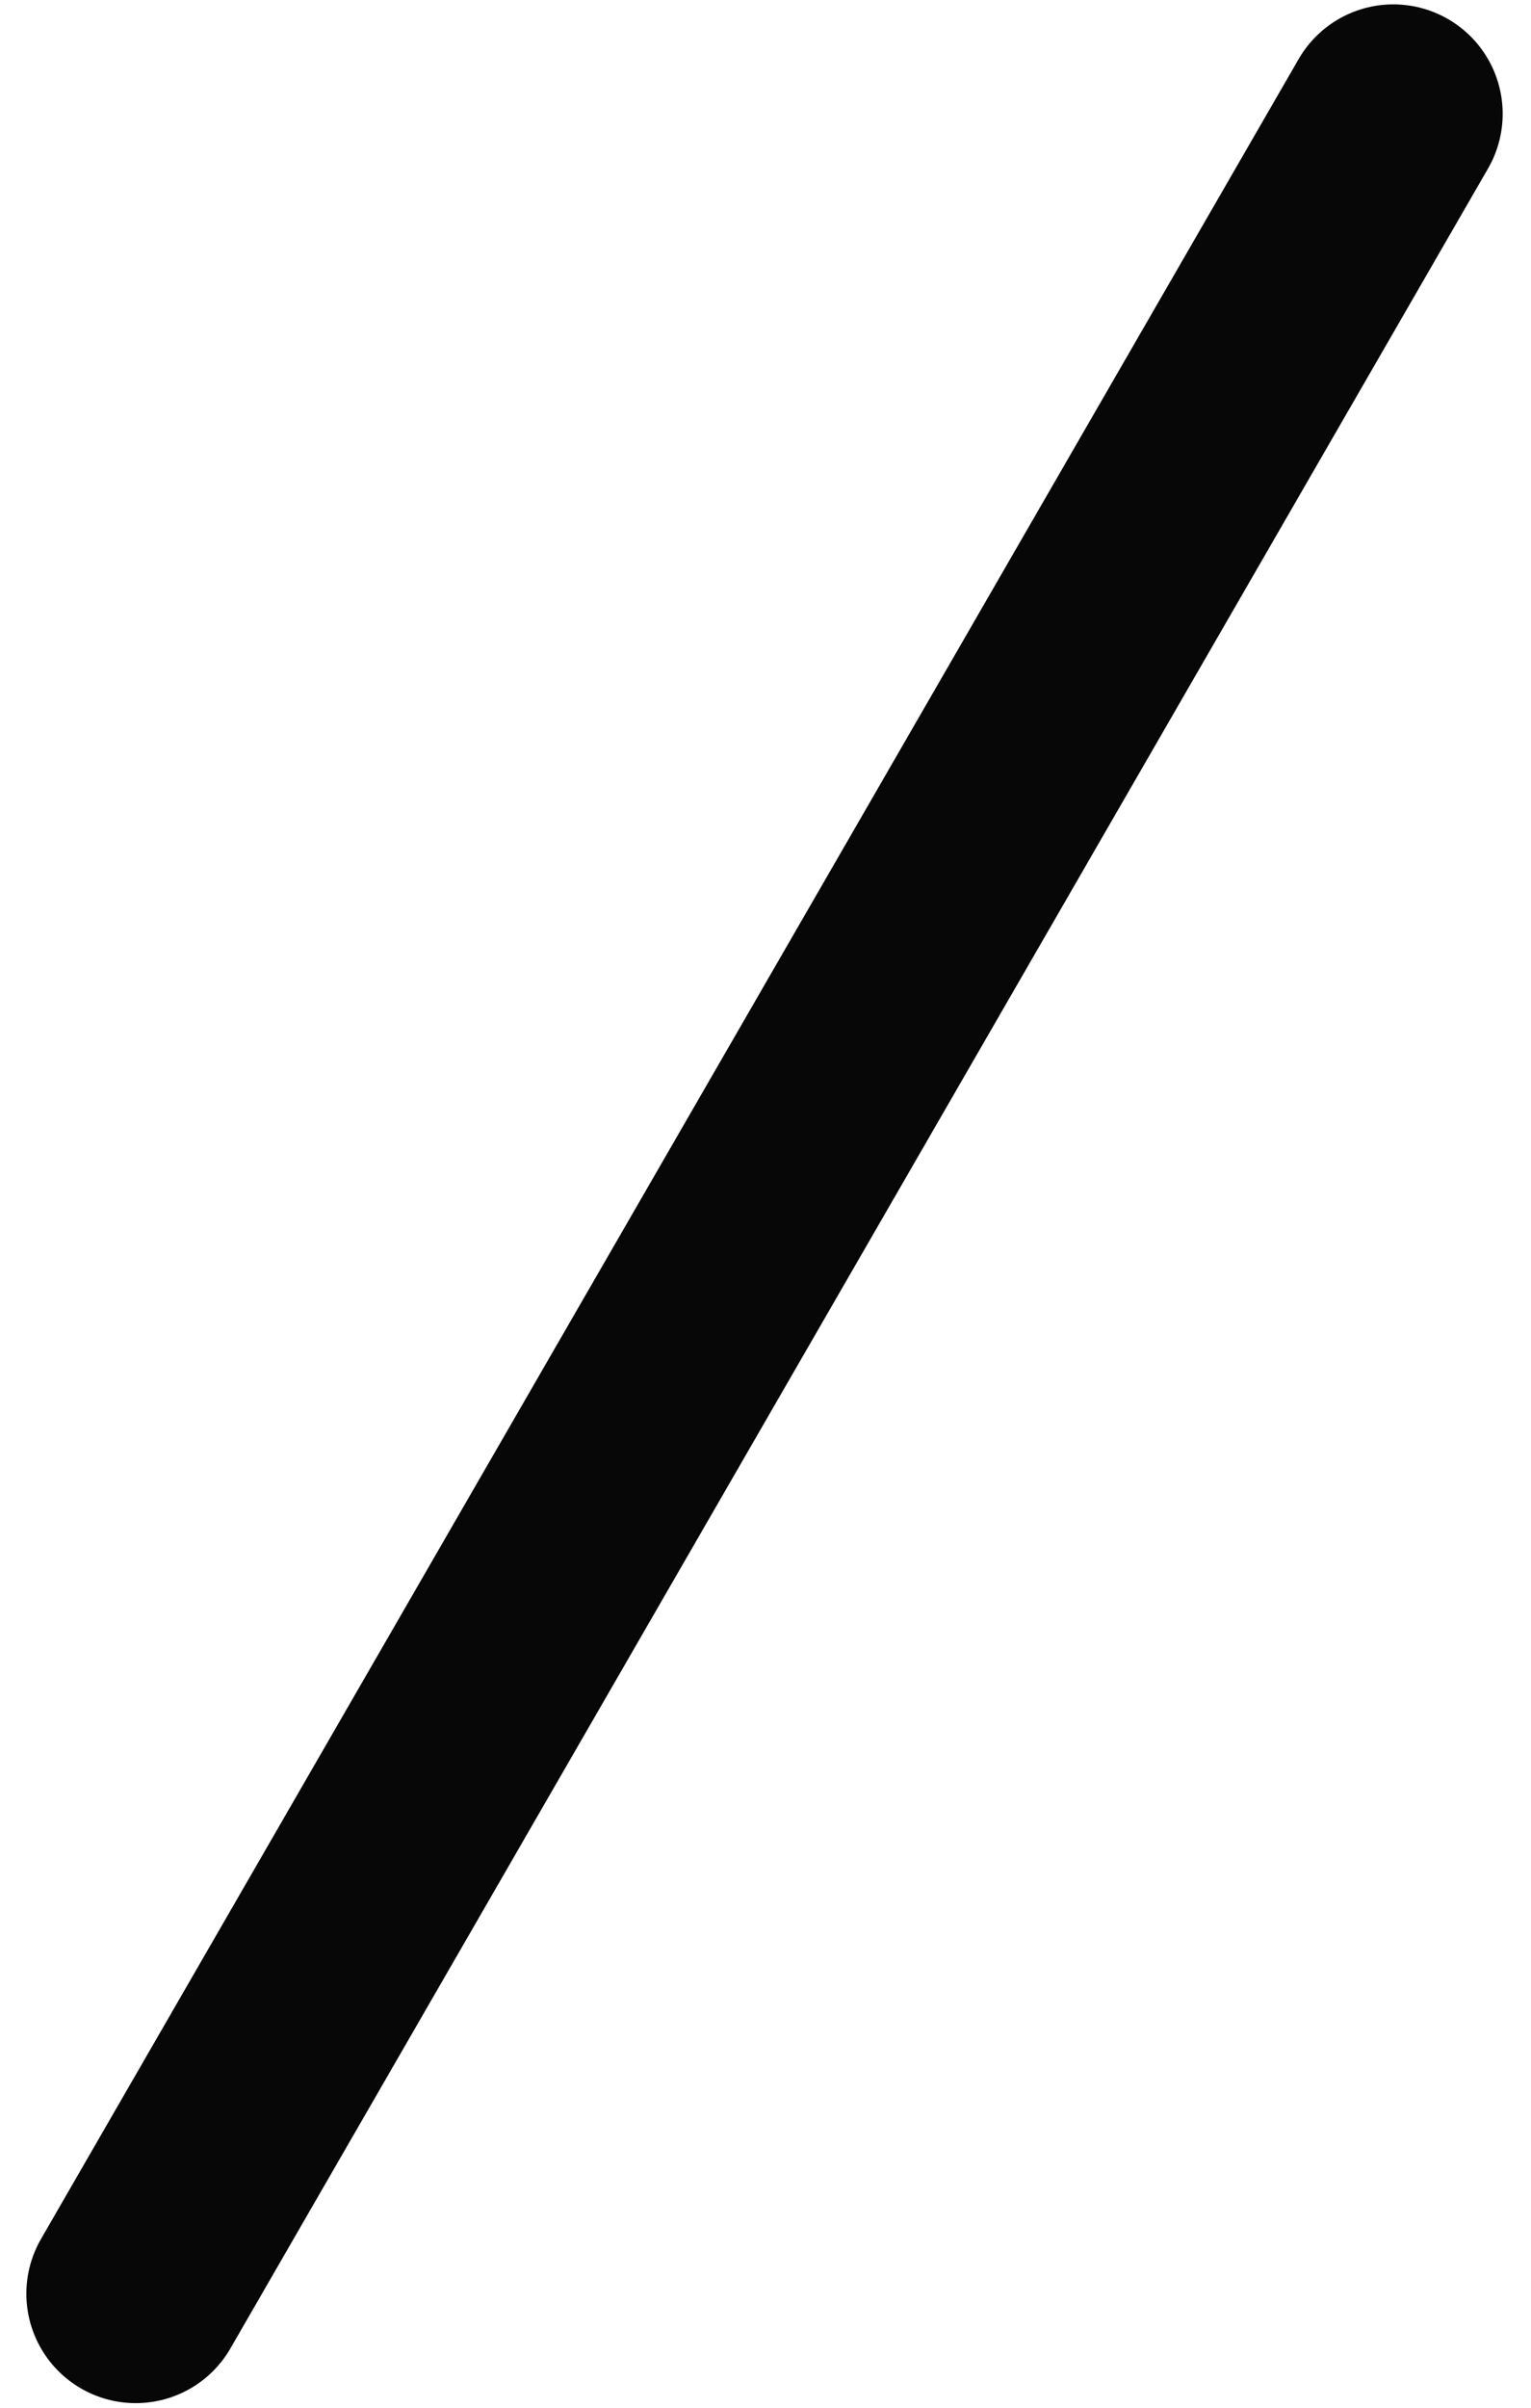 <svg width="14" height="22" viewBox="0 0 14 22" fill="none" xmlns="http://www.w3.org/2000/svg">
<line x1="12.741" y1="1.04" x2="1.241" y2="20.958" stroke="#070707" stroke-width="2" stroke-linecap="round"/>
</svg>
